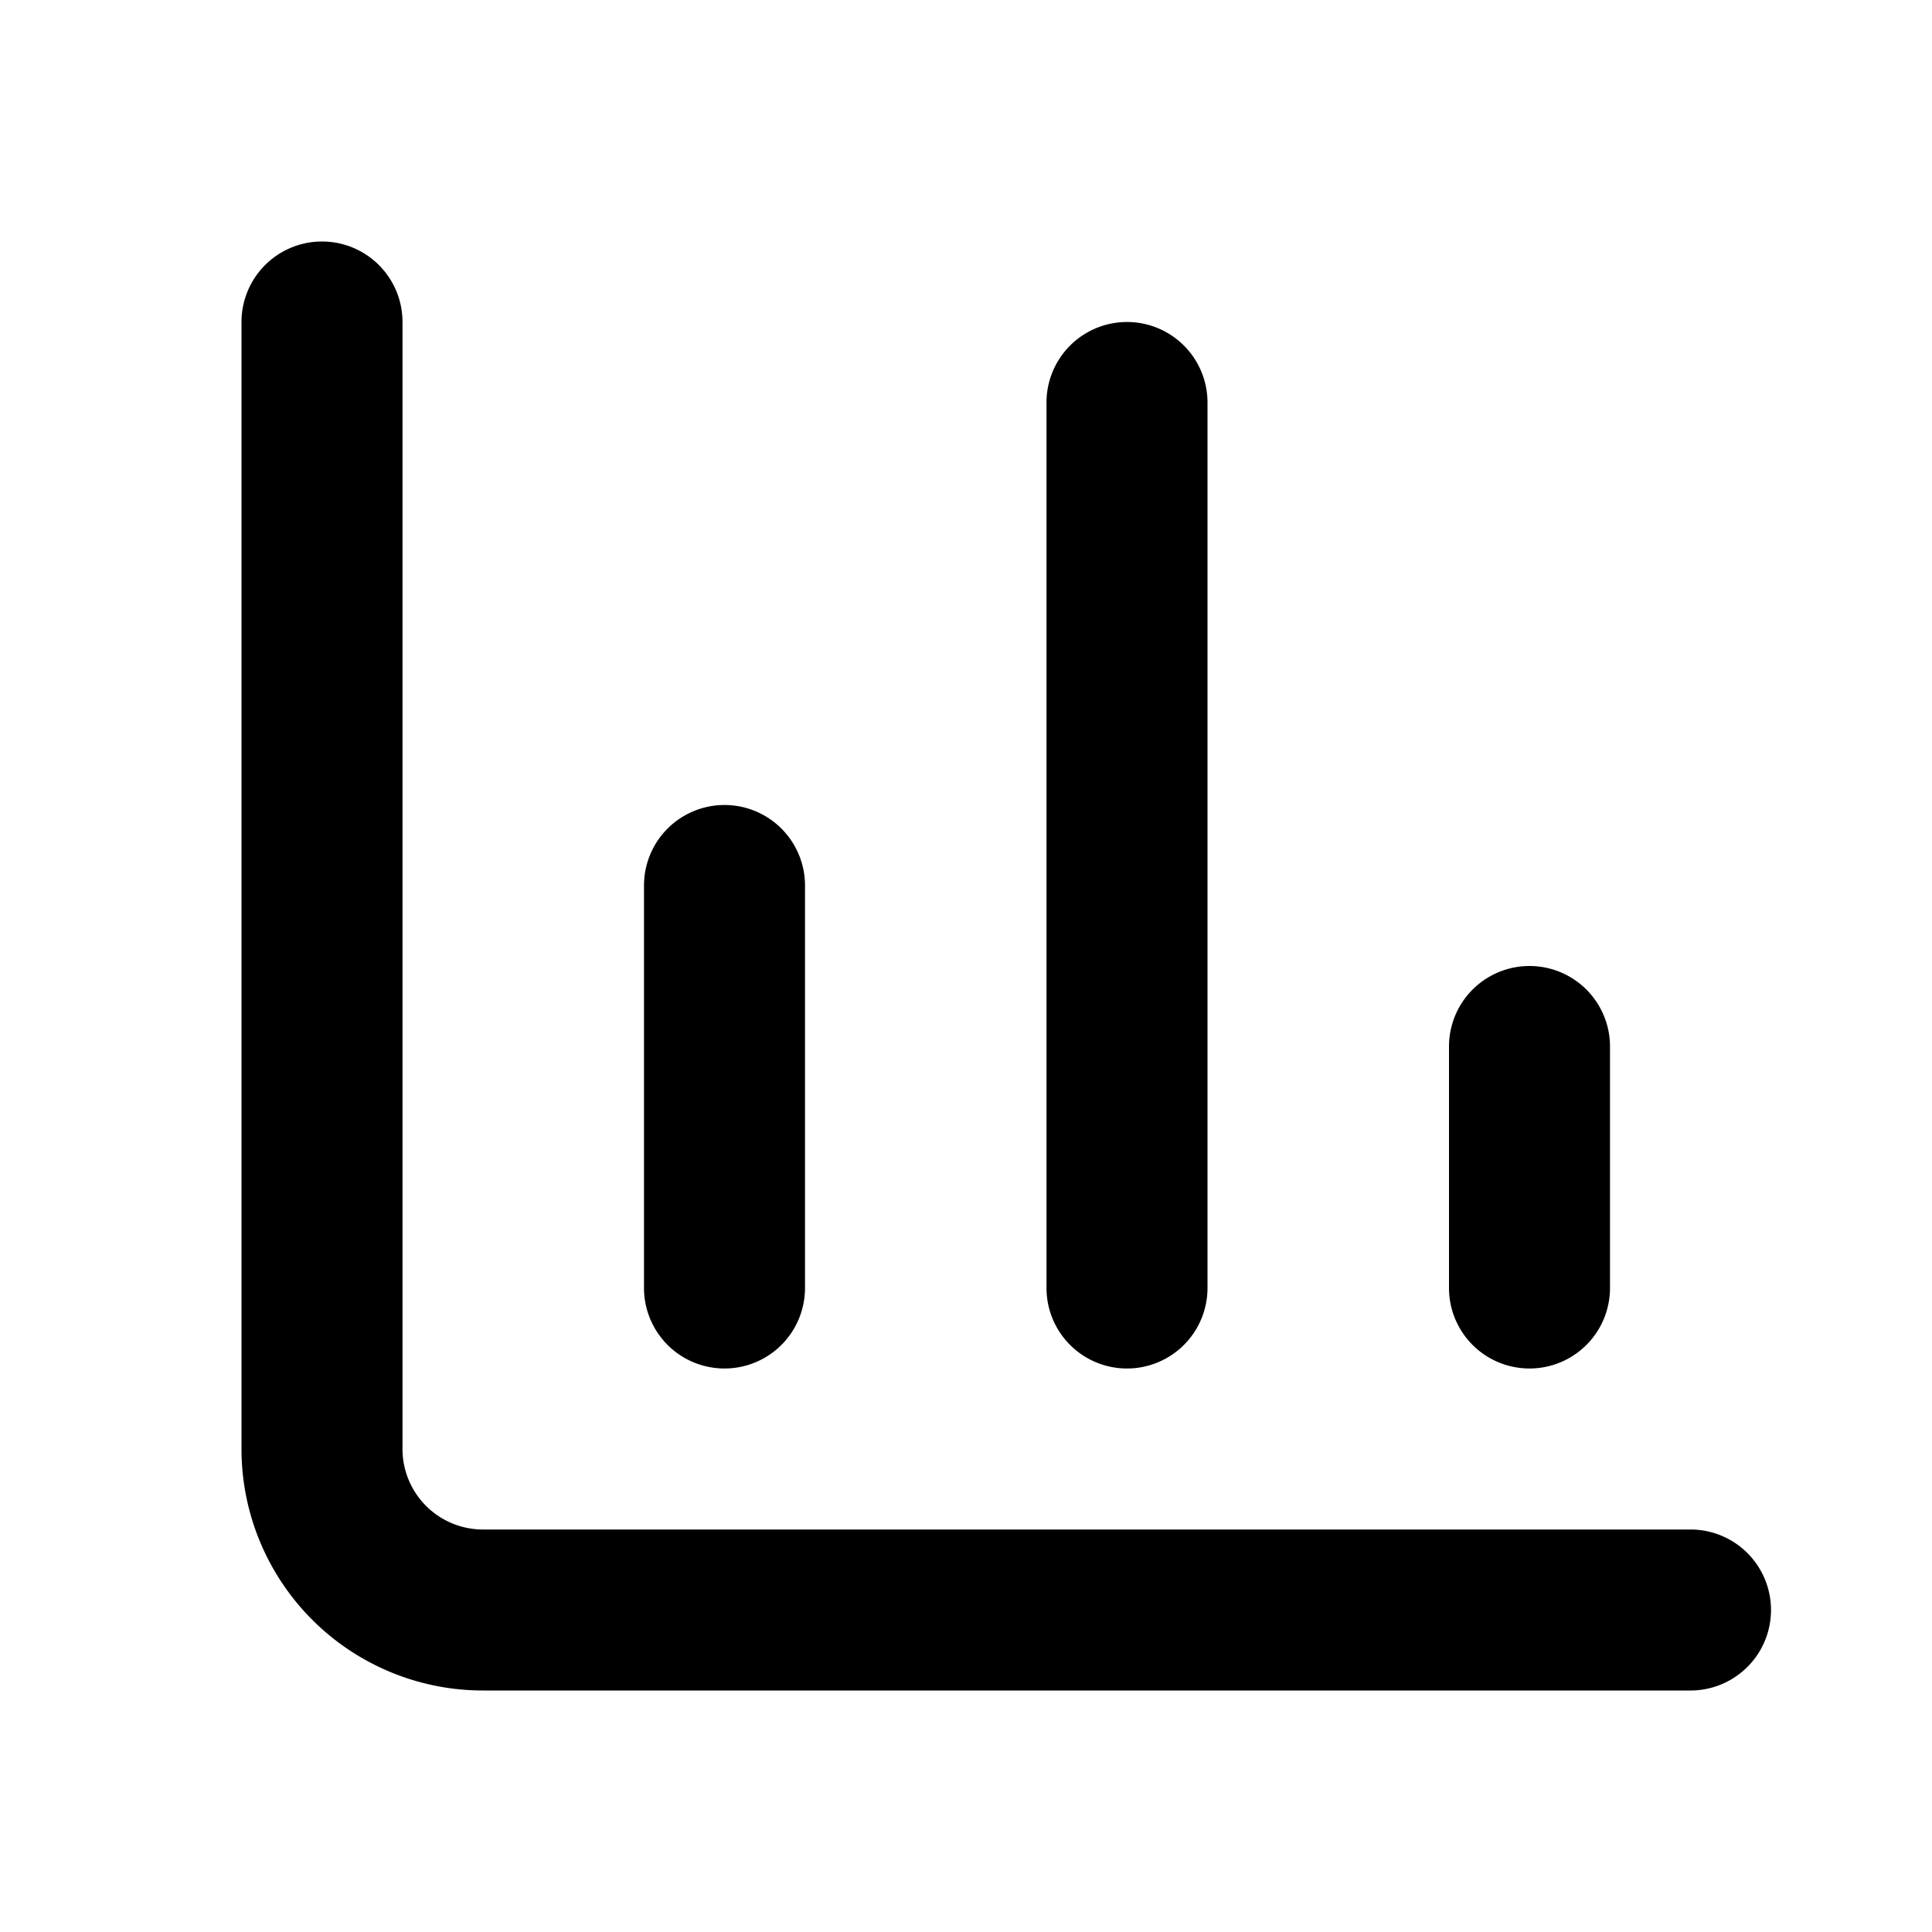 <svg xmlns="http://www.w3.org/2000/svg" width="24" height="24" fill="none" viewBox="0 0 24 24">
  <path fill="currentColor"
    d="M5 4a1 1 0 0 0-2 0v14a3 3 0 0 0 3 3h15a1 1 0 1 0 0-2H6a1 1 0 0 1-1-1V4Z" />
  <path fill="currentColor"
    d="M15 5a1 1 0 1 0-2 0v11a1 1 0 1 0 2 0V5Zm-5 6a1 1 0 1 0-2 0v5a1 1 0 1 0 2 0v-5Zm10 2a1 1 0 1 0-2 0v3a1 1 0 1 0 2 0v-3Z" />
</svg>